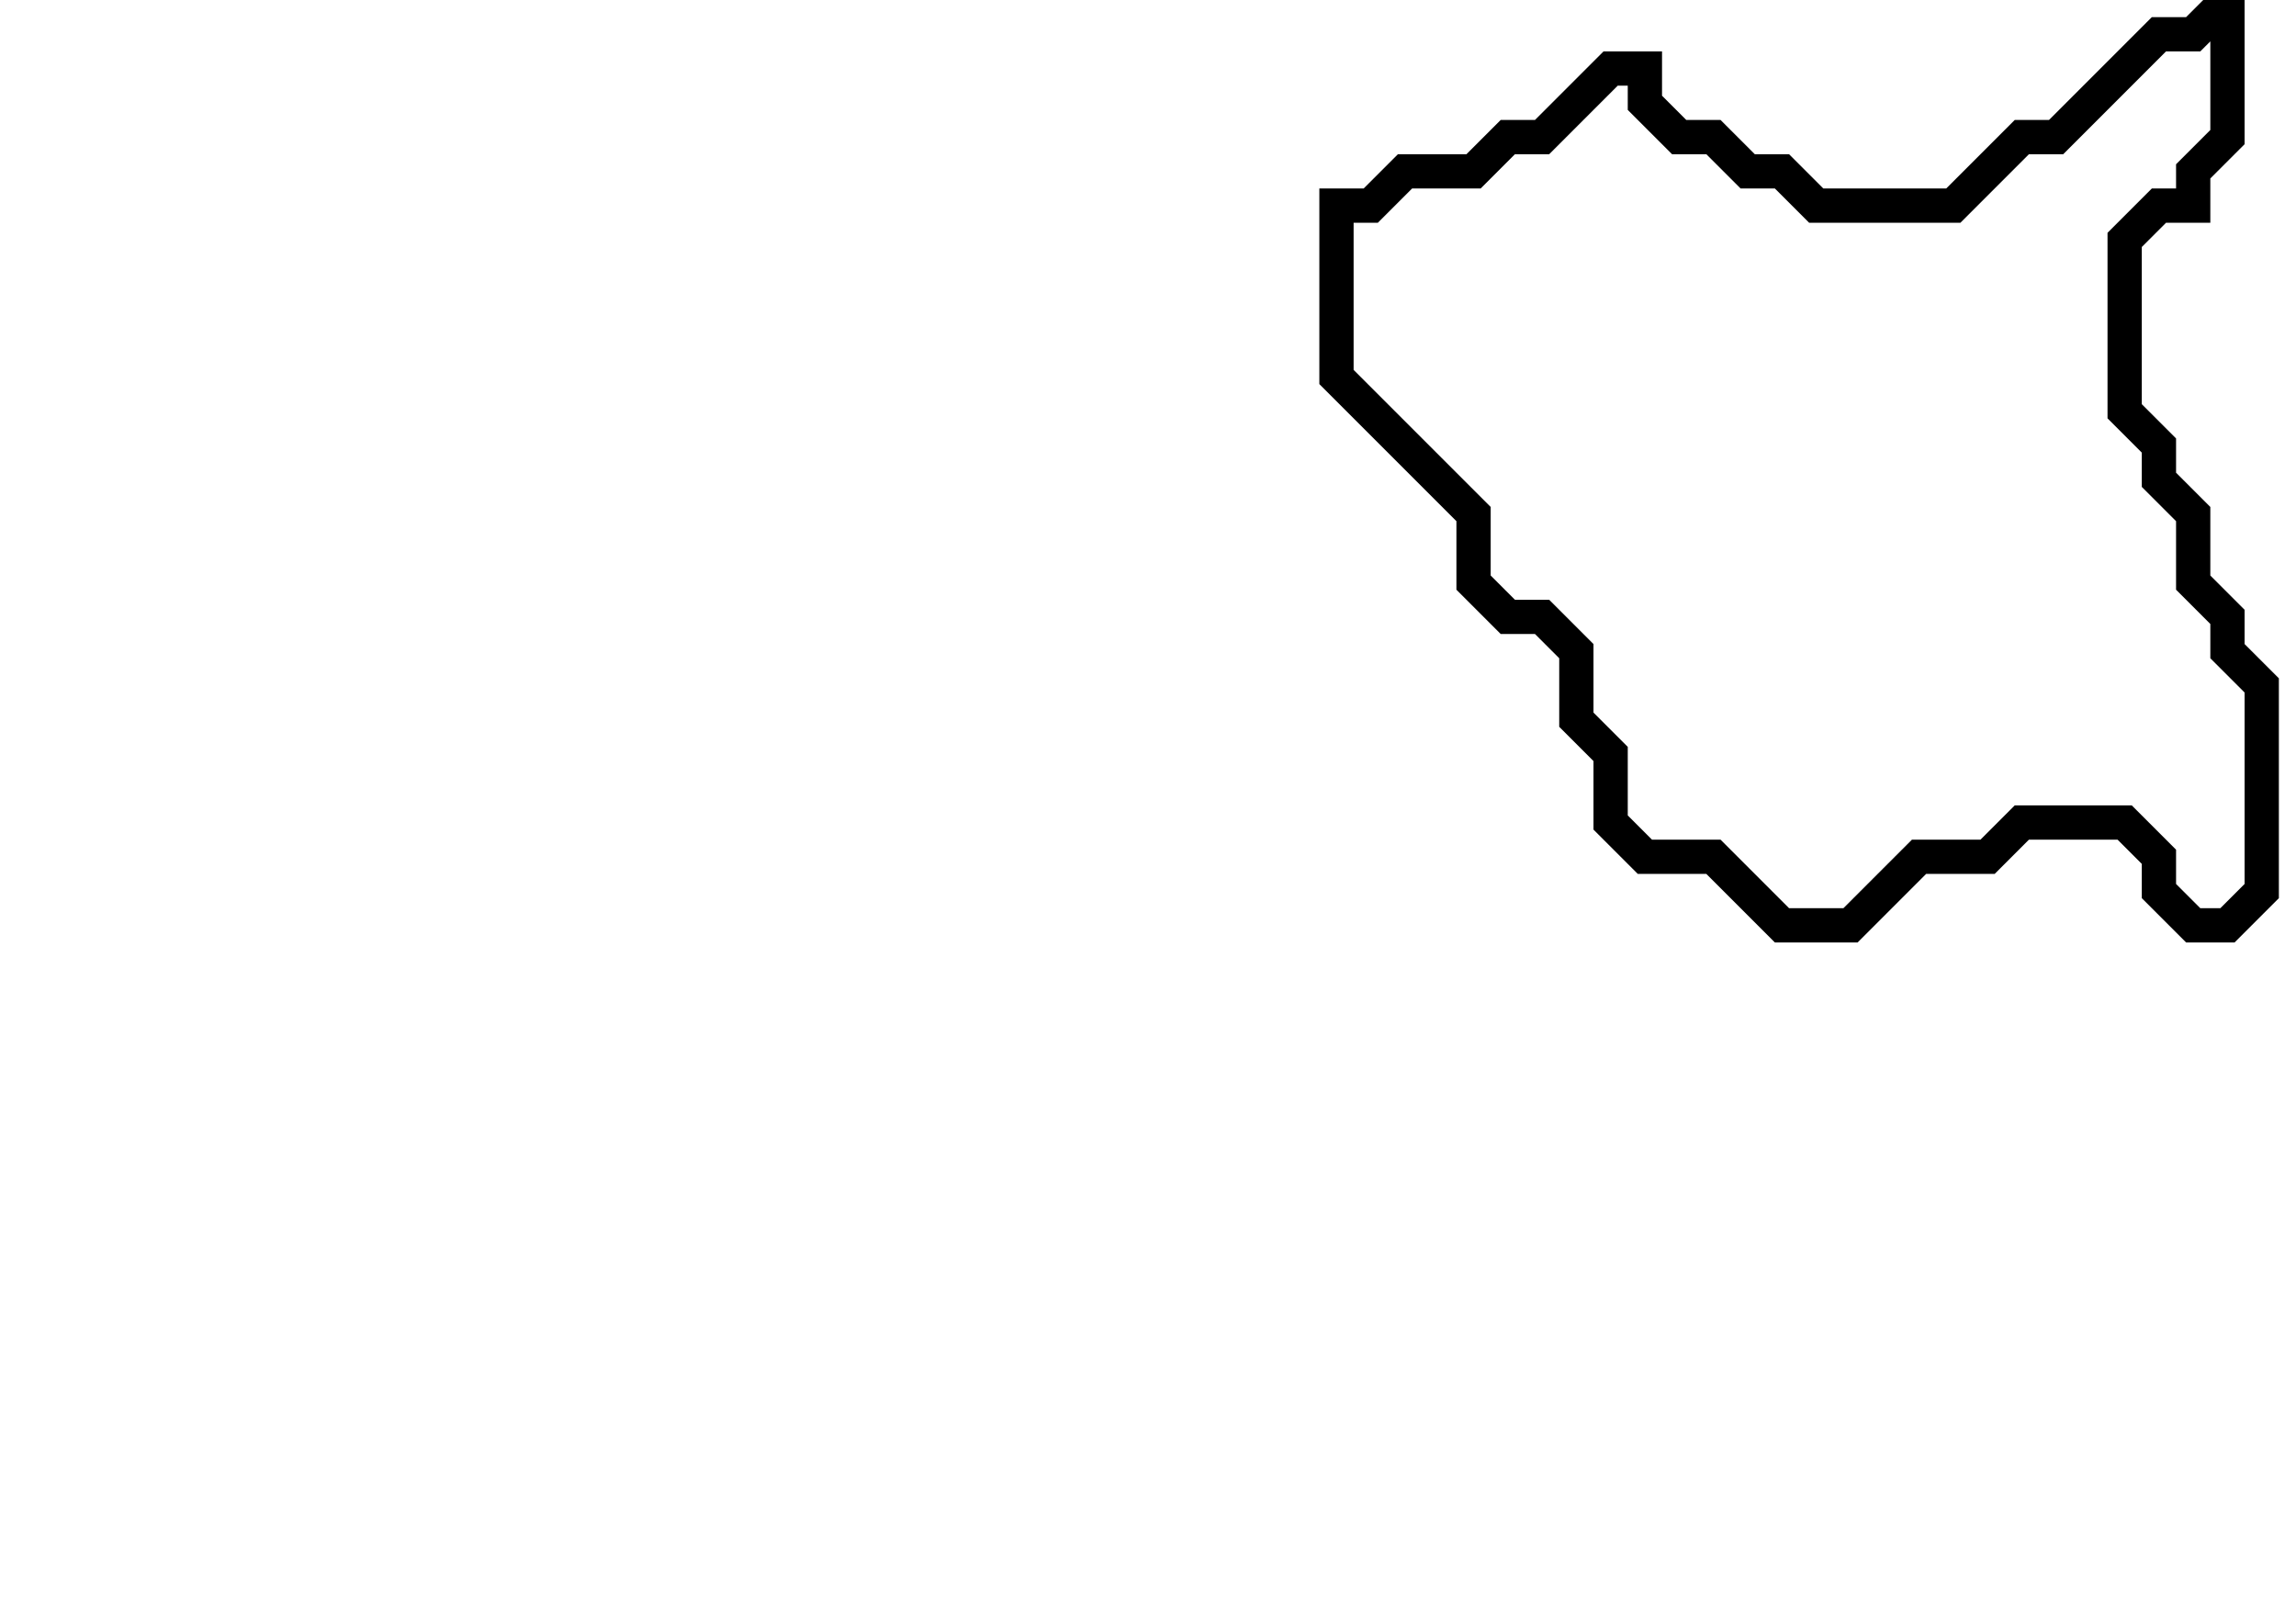 <svg xmlns="http://www.w3.org/2000/svg" width="67" height="47">
  <path d="M 65,0 L 64,1 L 63,1 L 60,4 L 59,4 L 57,6 L 53,6 L 52,5 L 51,5 L 50,4 L 49,4 L 48,3 L 48,2 L 47,2 L 45,4 L 44,4 L 43,5 L 41,5 L 40,6 L 39,6 L 39,11 L 43,15 L 43,17 L 44,18 L 45,18 L 46,19 L 46,21 L 47,22 L 47,24 L 48,25 L 50,25 L 52,27 L 54,27 L 56,25 L 58,25 L 59,24 L 62,24 L 63,25 L 63,26 L 64,27 L 65,27 L 66,26 L 66,20 L 65,19 L 65,18 L 64,17 L 64,15 L 63,14 L 63,13 L 62,12 L 62,7 L 63,6 L 64,6 L 64,5 L 65,4 Z" fill="none" stroke="black" stroke-width="1"/>
</svg>